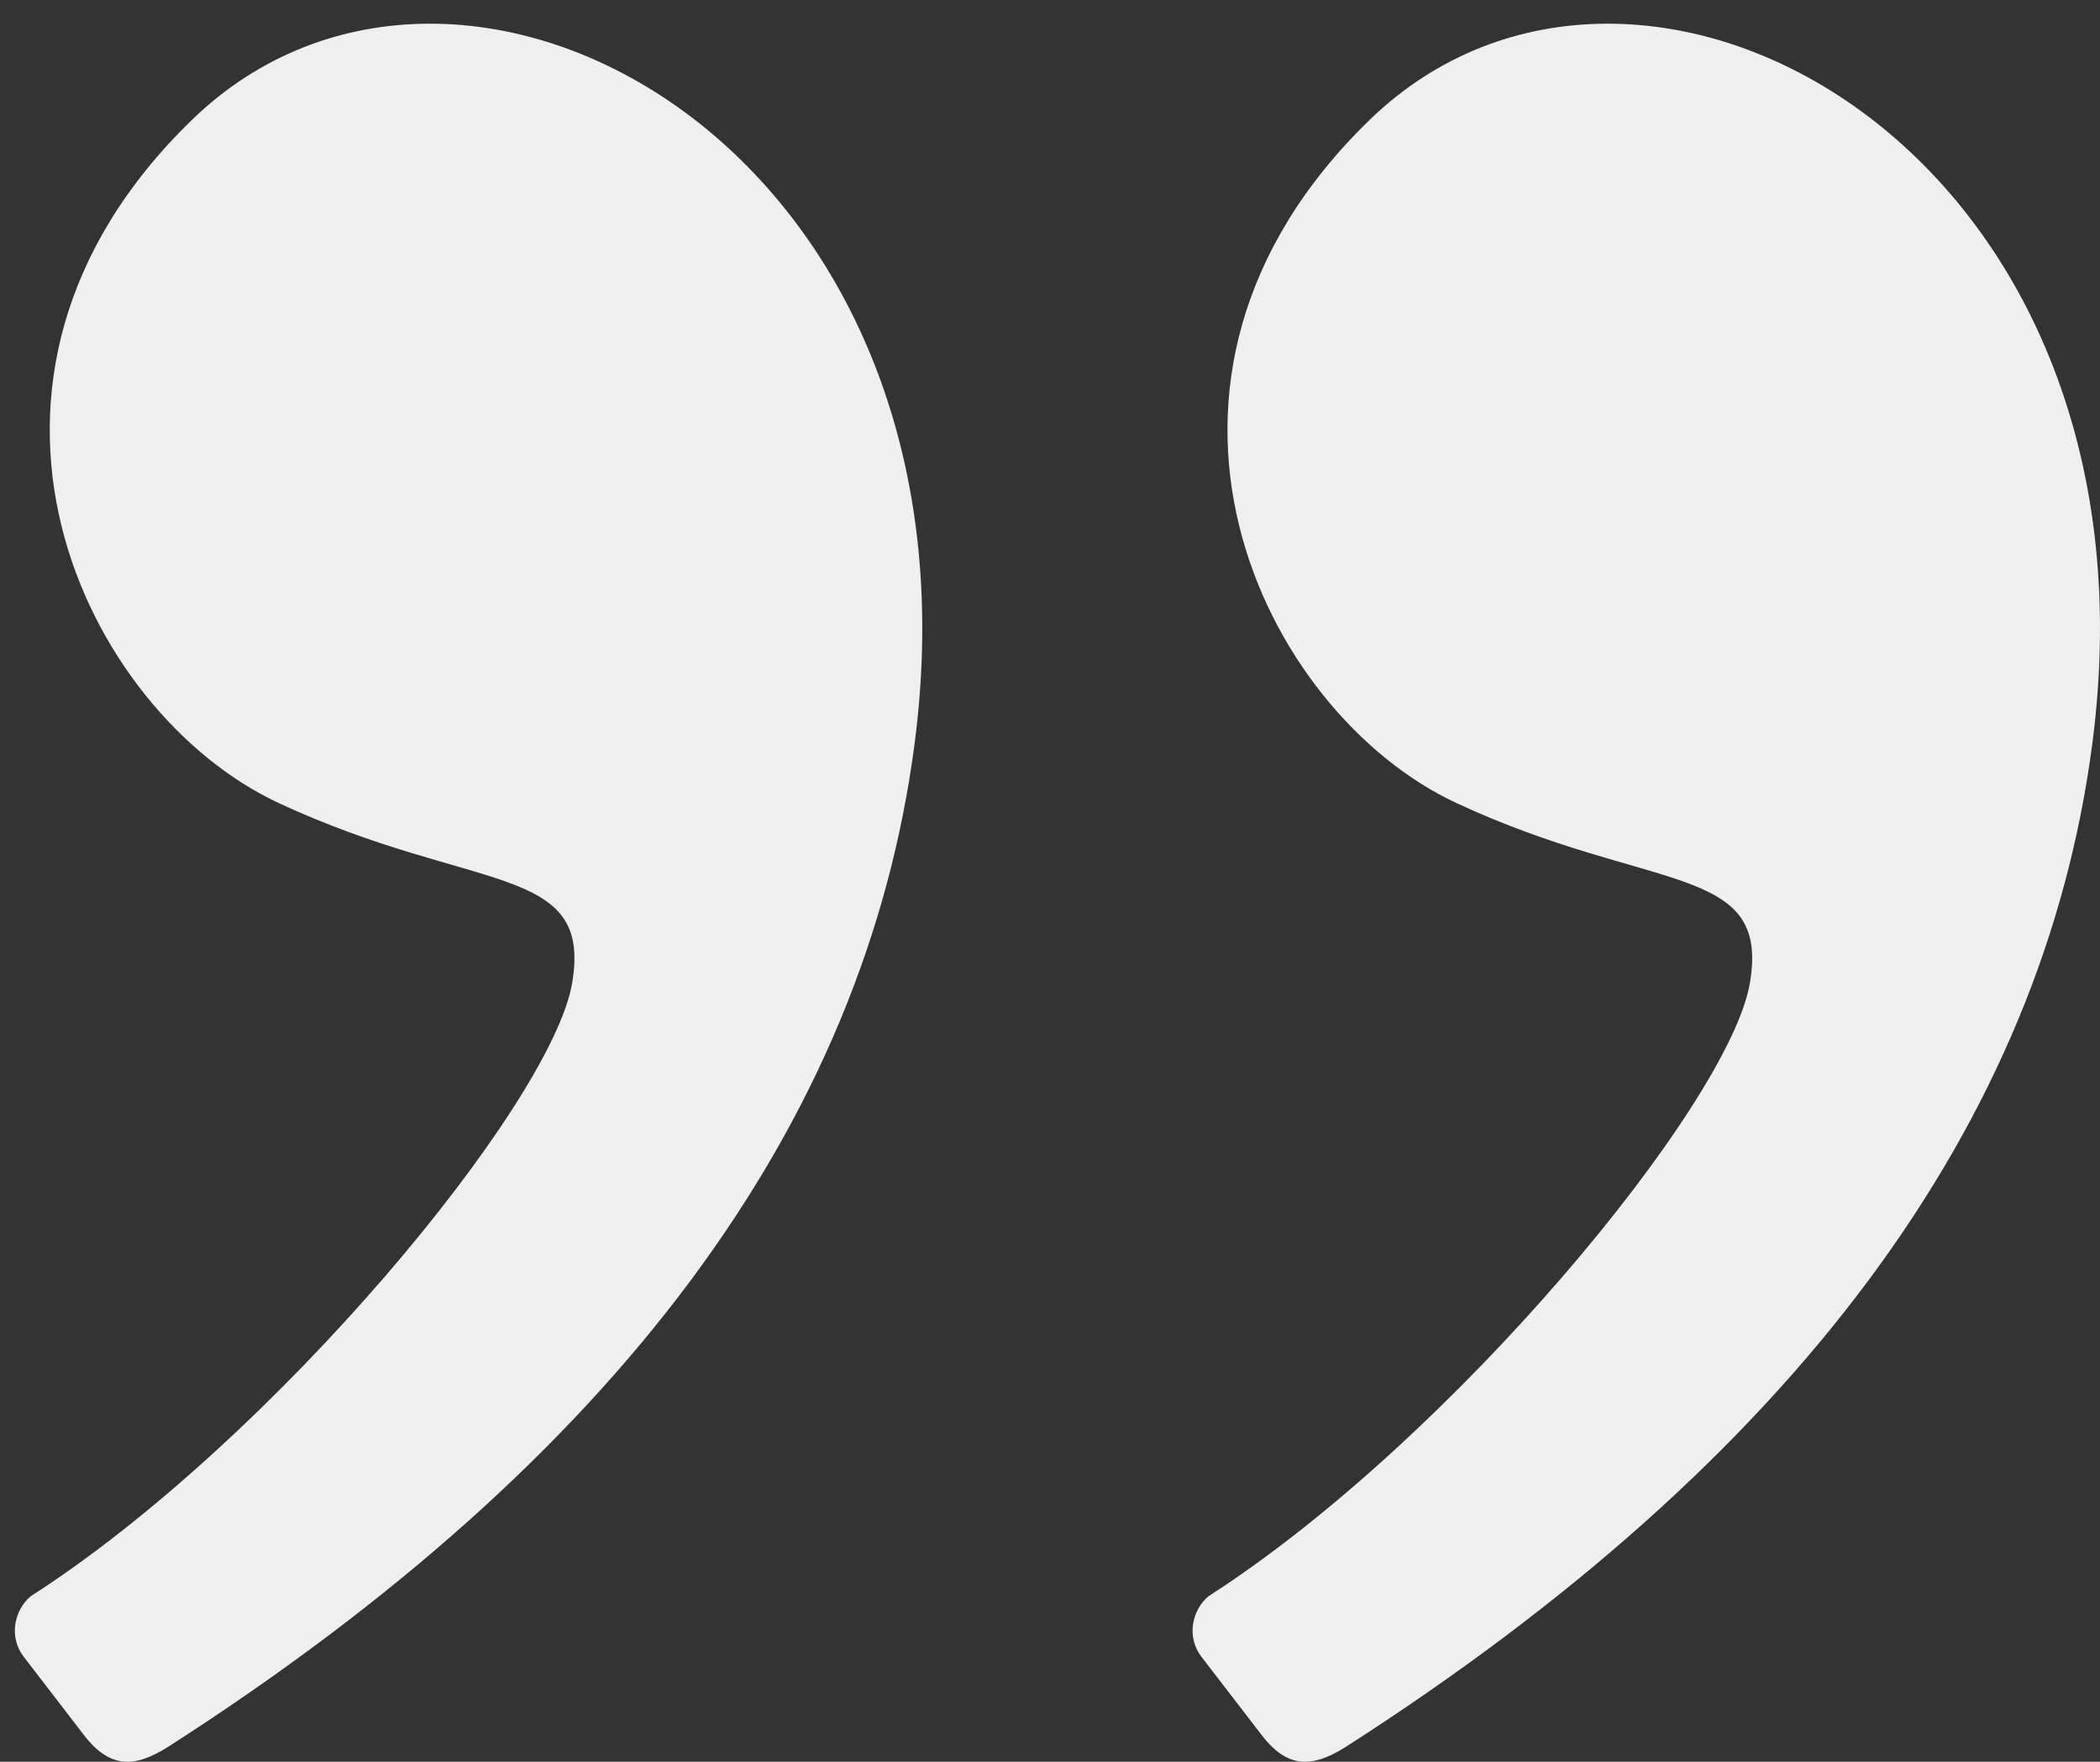 <svg width="87" height="73" viewBox="0 0 87 73" fill="none" xmlns="http://www.w3.org/2000/svg">
<rect x="0" y="0" width="87" height="73" fill="#333333" stroke="none"/>
<g id="Inverted Commas">
<path id="Vector" fill-rule="evenodd" clip-rule="evenodd" d="M55.797 72.356C74.33 60.453 84.626 46.6 86.684 30.797C89.889 6.193 67.888 -5.849 56.739 4.971C45.591 15.791 52.274 29.525 60.346 33.279C68.419 37.033 73.355 35.726 72.494 40.742C71.633 45.759 60.148 59.668 50.059 66.146C49.389 66.715 49.135 67.82 49.779 68.657C50.203 69.209 51.035 70.289 52.274 71.9C53.357 73.308 54.395 73.255 55.797 72.356Z" fill="#EFEFEF"/>
<path id="Vector_2" fill-rule="evenodd" clip-rule="evenodd" d="M7.005 72.356C25.538 60.453 35.834 46.6 37.893 30.797C41.098 6.193 19.096 -5.849 7.948 4.971C-3.2 15.791 3.482 29.525 11.555 33.279C19.627 37.033 24.564 35.726 23.702 40.742C22.841 45.759 11.357 59.668 1.267 66.146C0.598 66.715 0.343 67.82 0.988 68.657C1.411 69.209 2.243 70.289 3.482 71.9C4.566 73.308 5.604 73.255 7.005 72.356Z" fill="#EFEFEF"/>
</g>
</svg>
